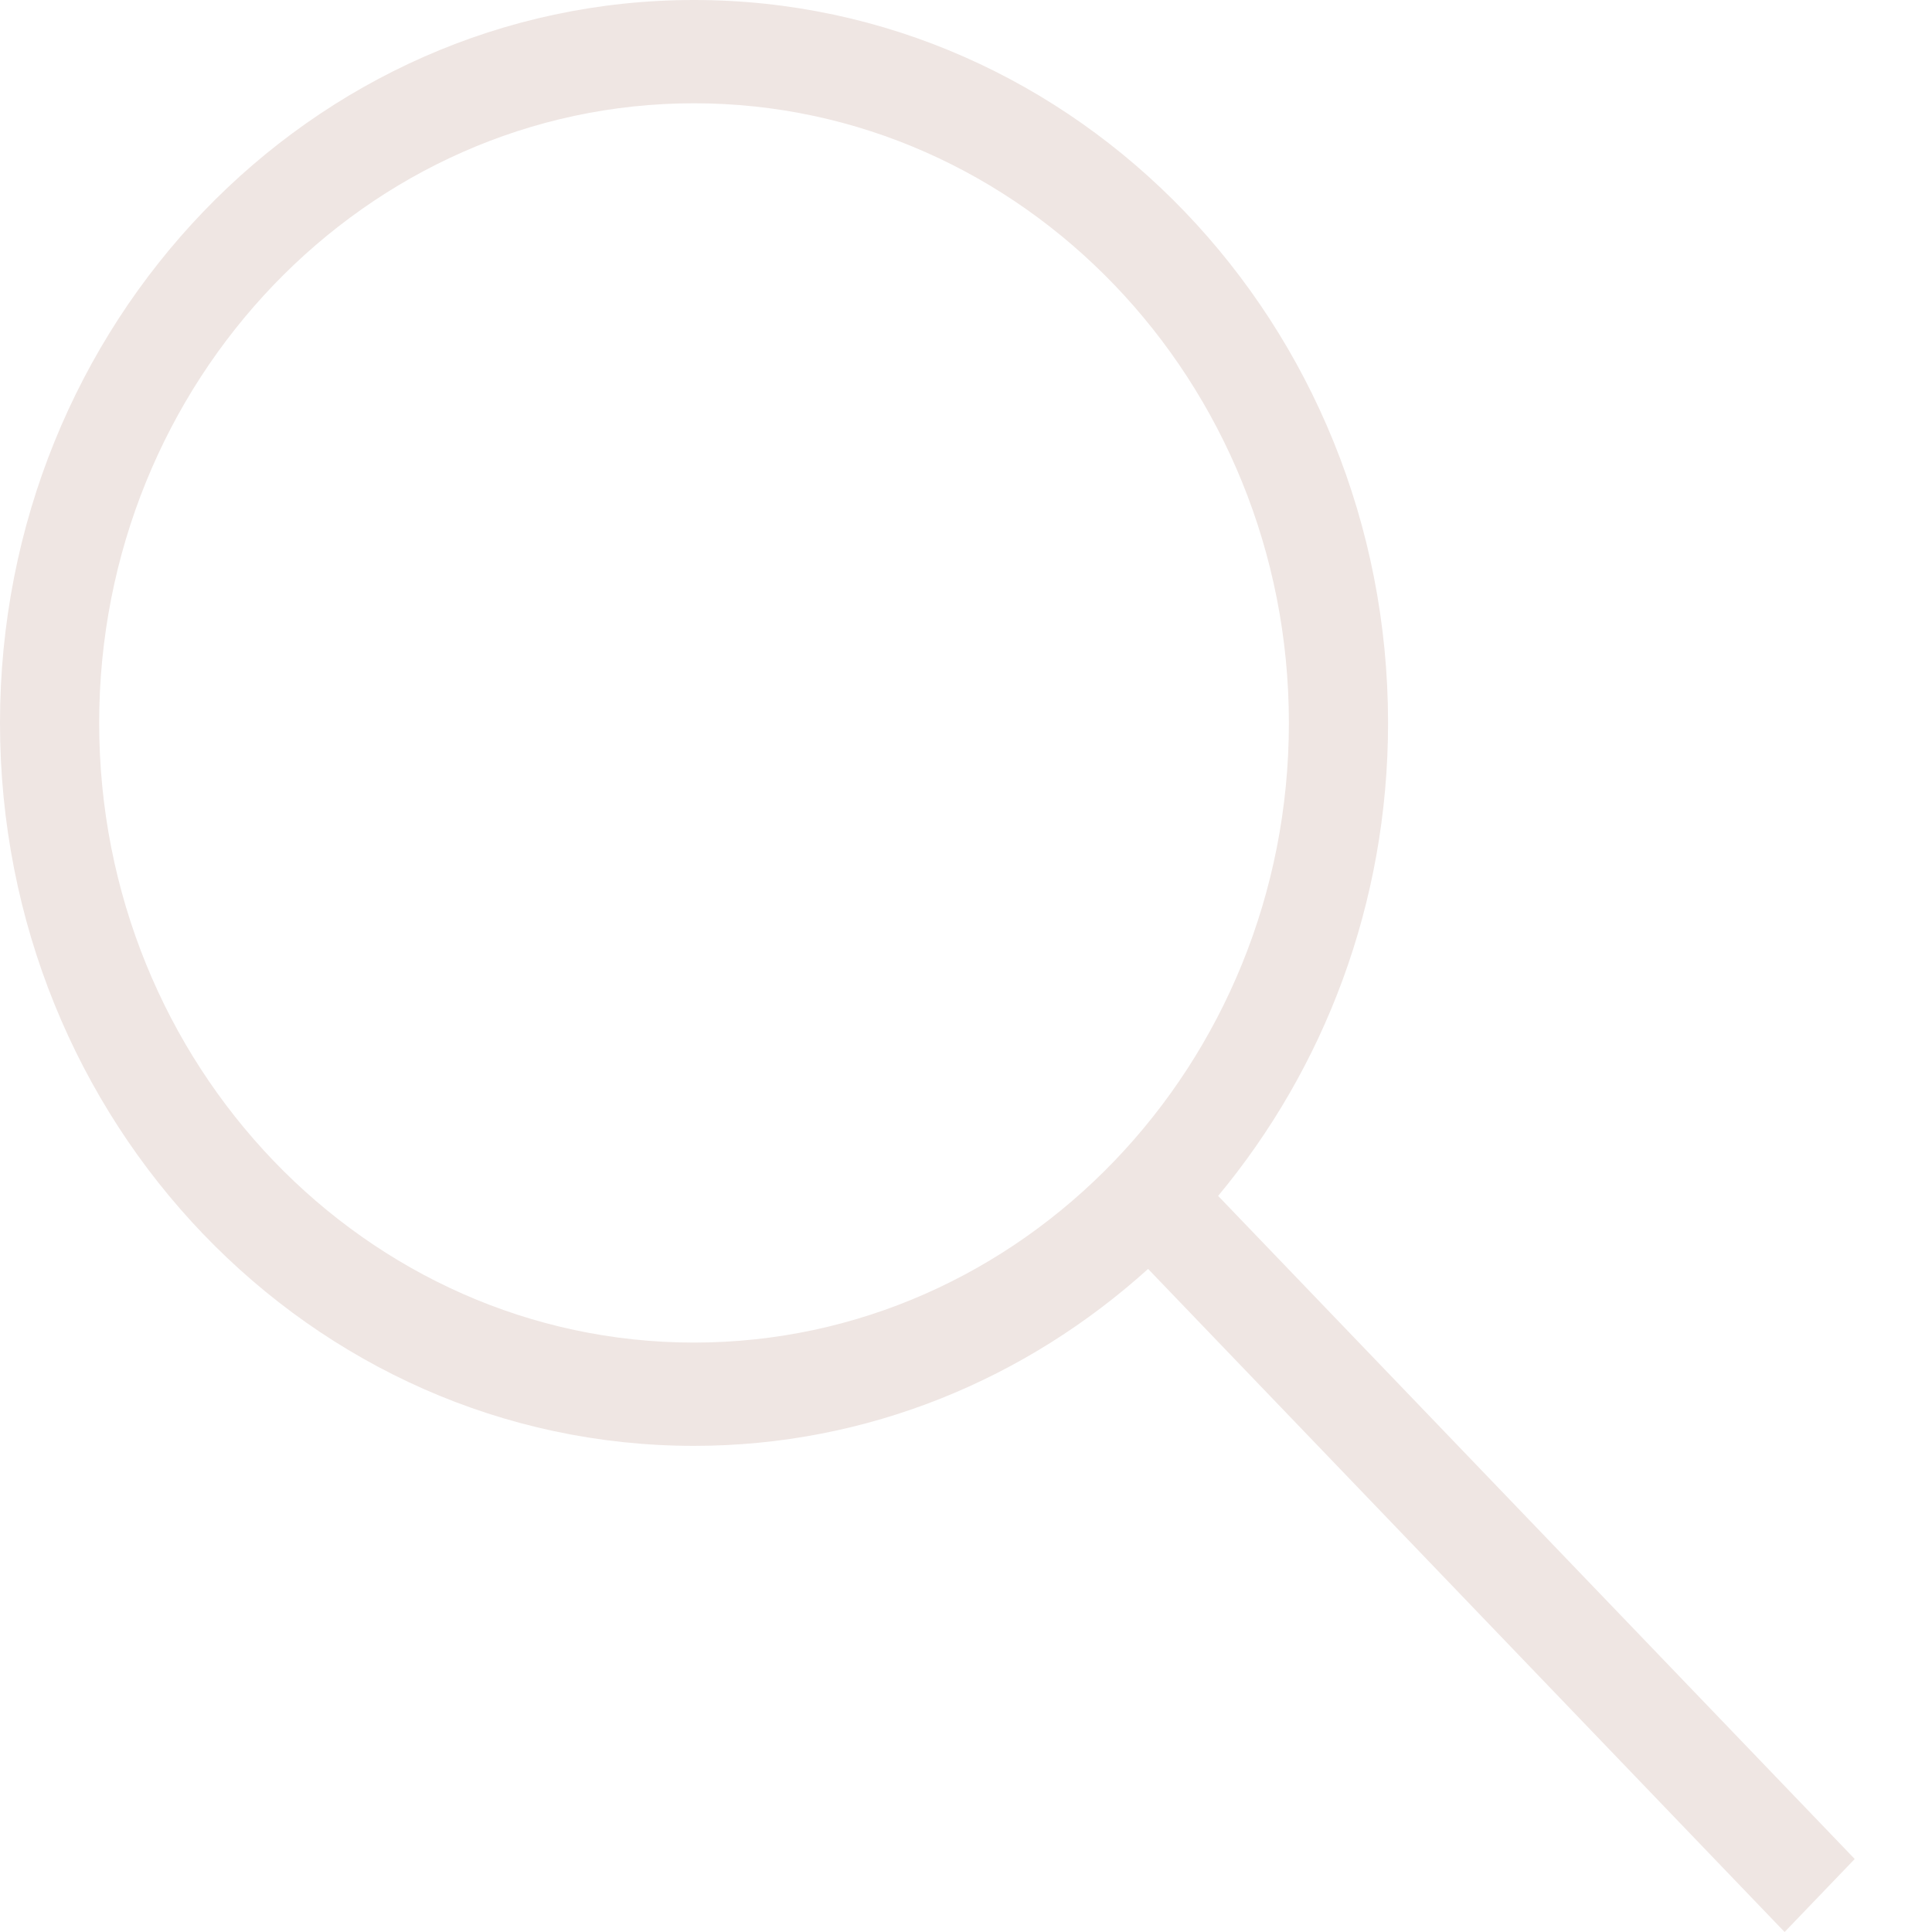 <svg width="24" height="24" viewBox="0 0 24 24" fill="none" xmlns="http://www.w3.org/2000/svg">
<path d="M8.621 17.961C10.78 17.961 12.749 17.129 14.262 15.763L22.169 24L23.04 23.093L15.132 14.856C16.443 13.28 17.243 11.23 17.243 8.981C17.243 4.021 13.383 0 8.621 0C3.86 0 0 4.021 0 8.981C0 13.941 3.86 17.961 8.621 17.961ZM8.621 1.283C12.696 1.283 16.011 4.736 16.011 8.981C16.011 13.225 12.696 16.678 8.621 16.678C4.547 16.678 1.232 13.225 1.232 8.981C1.232 4.736 4.547 1.283 8.621 1.283Z" fill="#EFE6E3"/>
</svg>
